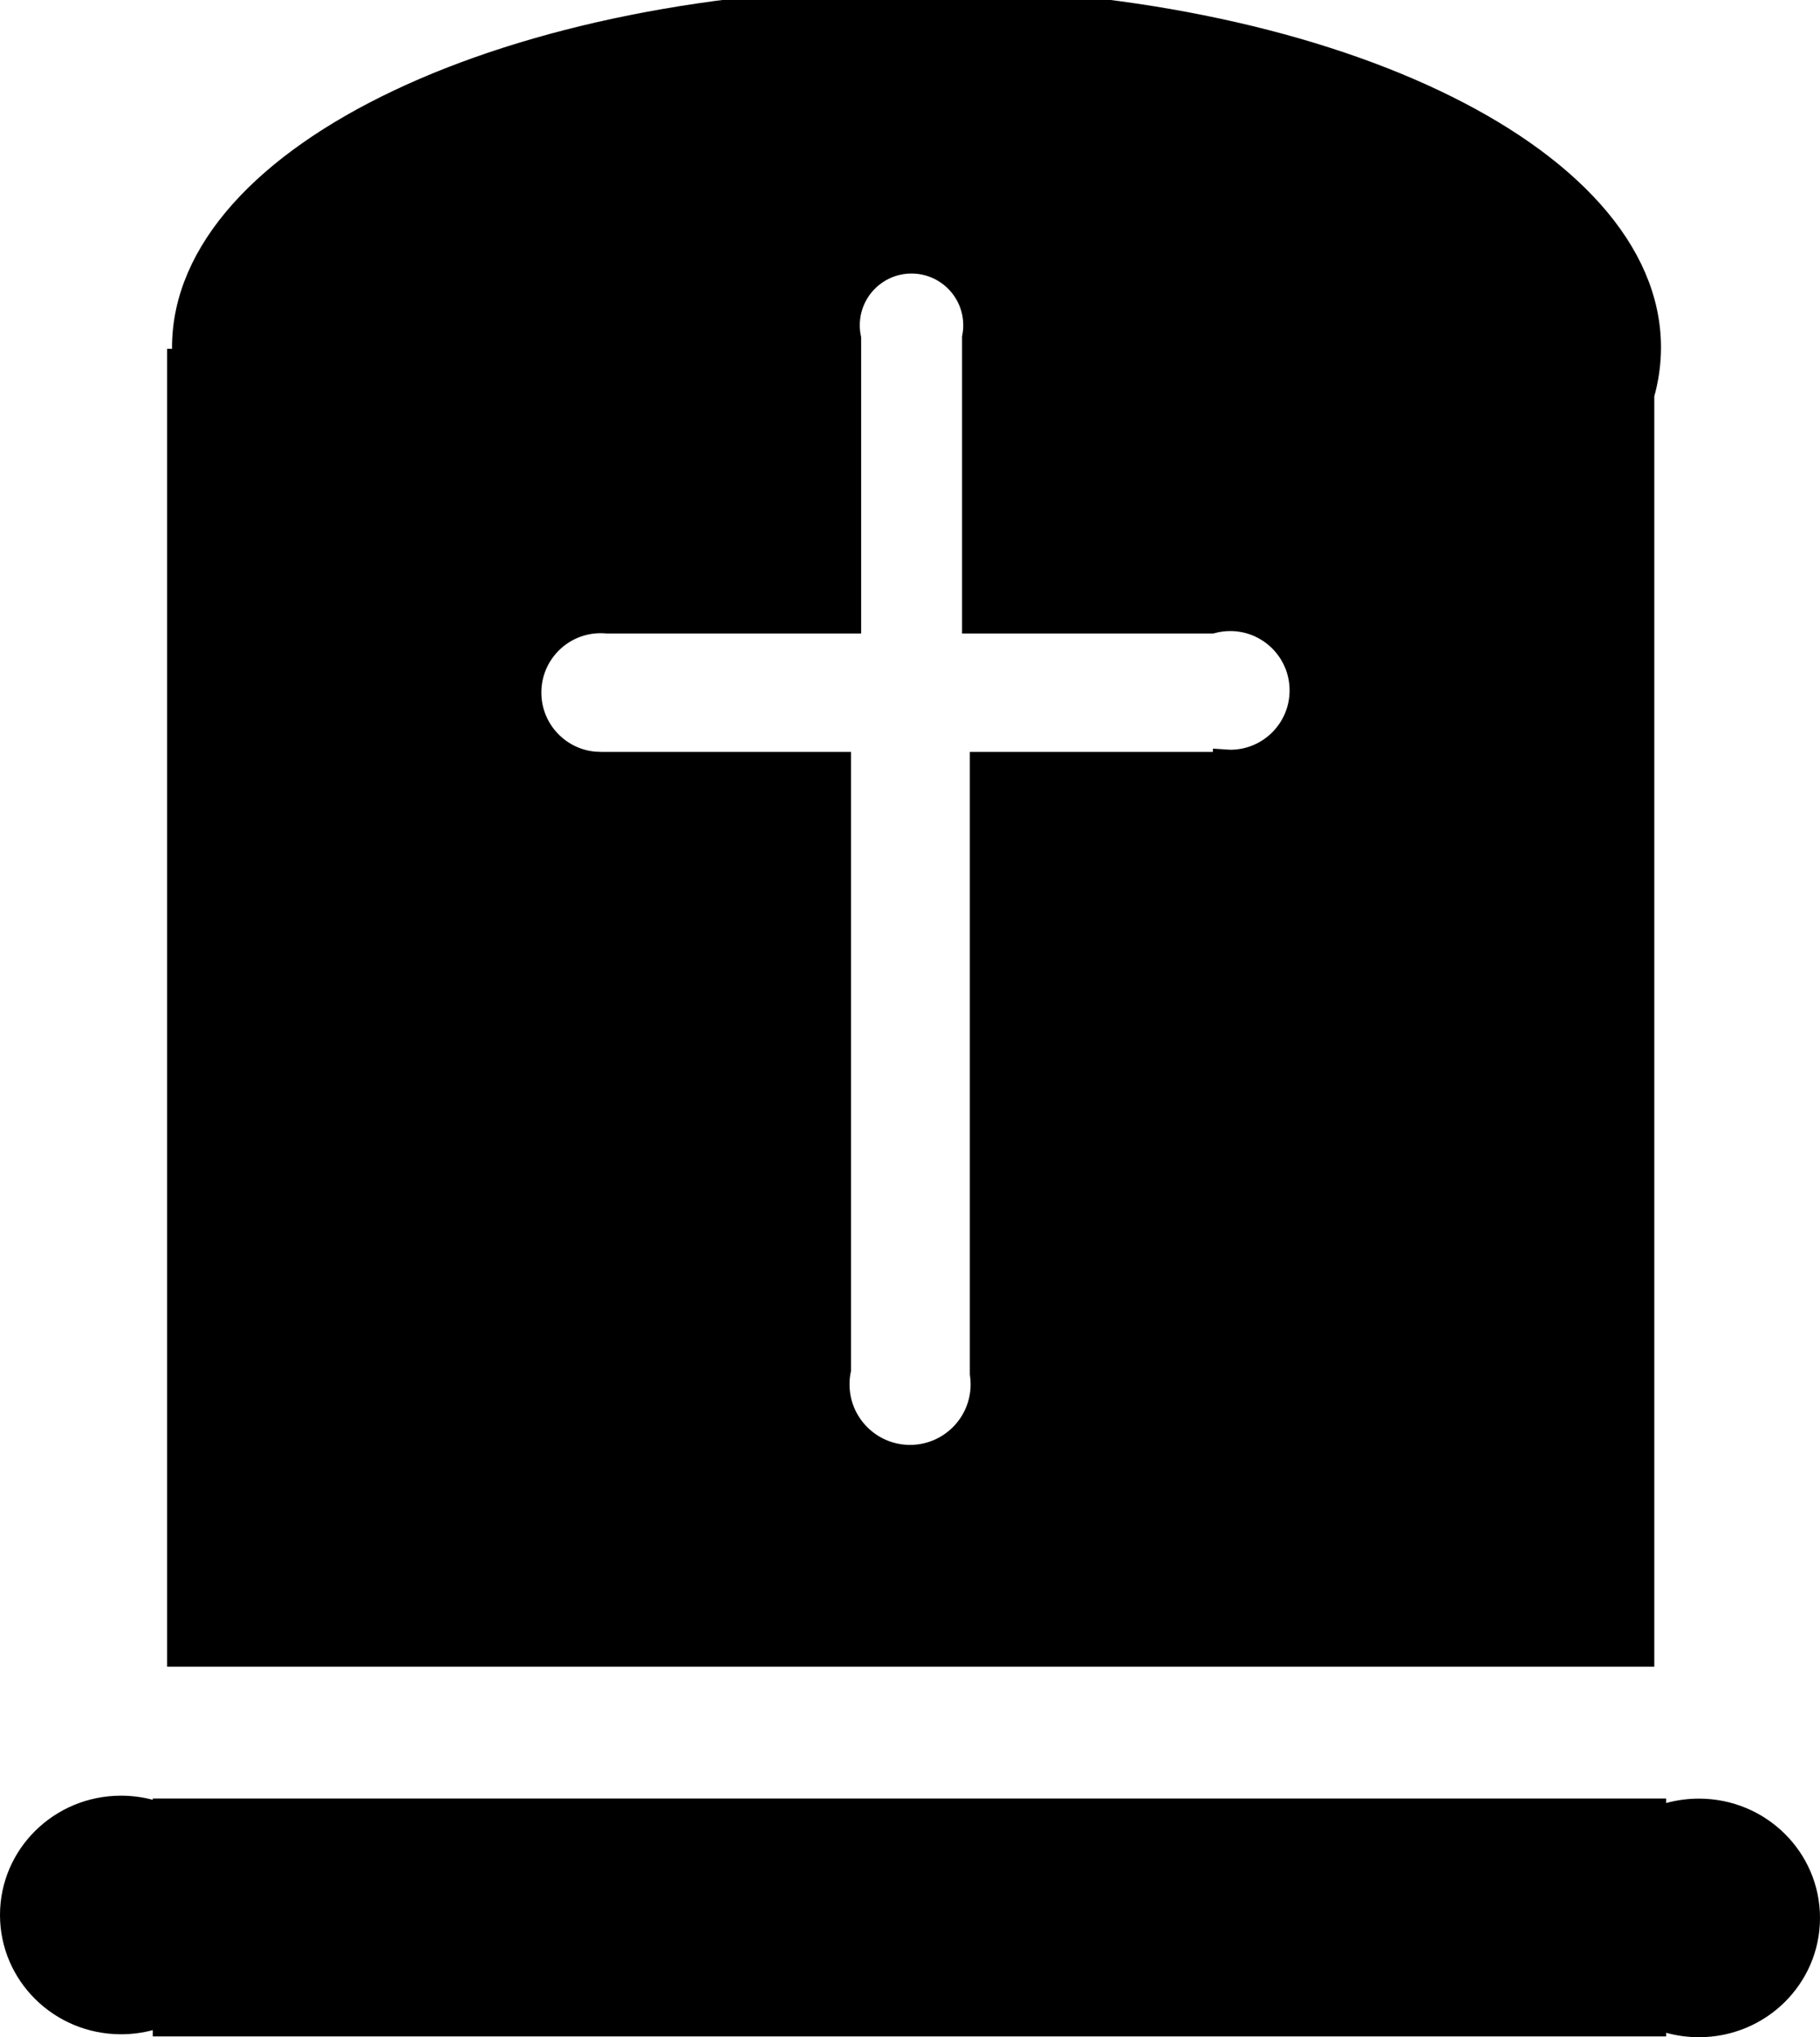<svg viewBox="29.354 95.701 74.219 83.045" xmlns="http://www.w3.org/2000/svg" style="enable-background:new 29.354 95.701 74.219 83.045" xml:space="preserve">
  <path d="M 96.589 109.864 C 96.589 110.516 96.496 111.158 96.316 111.787 L 96.316 163.141 L 36.668 163.141 L 36.668 110.419 L 36.892 110.419 C 36.877 110.235 36.869 110.05 36.869 109.864 C 36.869 102.042 50.238 95.701 66.729 95.701 C 83.22 95.701 96.589 102.042 96.589 109.864 Z M 69.086 109.467 C 69.118 109.304 69.135 109.135 69.135 108.962 C 69.135 107.52 67.967 106.352 66.525 106.352 C 65.084 106.352 63.916 107.52 63.916 108.962 C 63.916 109.144 63.935 109.322 63.971 109.494 L 63.971 121.025 L 54.115 121.025 C 54.028 121.017 53.938 121.013 53.849 121.013 C 52.237 121.013 50.93 122.32 50.93 123.932 C 50.93 125.507 52.179 126.792 53.74 126.849 L 53.74 126.852 L 63.557 126.852 L 63.557 151.535 C 63.517 151.728 63.497 151.927 63.497 152.131 C 63.497 153.771 64.827 155.101 66.466 155.101 C 68.106 155.101 69.436 153.771 69.436 152.131 C 69.436 151.982 69.425 151.836 69.404 151.693 L 69.404 126.852 L 79.316 126.852 L 79.316 126.756 C 79.384 126.761 79.454 126.764 79.524 126.764 C 81.136 126.764 82.443 125.457 82.443 123.845 C 82.443 122.233 81.136 120.926 79.524 120.926 C 79.261 120.926 79.007 120.961 78.765 121.025 L 69.086 121.025 Z" style="stroke: rgb(0, 0, 0);" transform="matrix(1, 0, 0, 1, 0, 0)"/>
  <path d="M 34.291 178.626 C 31.564 178.626 29.354 176.449 29.354 173.763 C 29.354 171.077 31.564 168.9 34.291 168.9 C 34.738 168.9 35.171 168.959 35.583 169.068 L 35.583 169.016 L 97.299 169.016 L 97.299 169.2 C 97.724 169.083 98.173 169.02 98.636 169.02 C 101.363 169.02 103.573 171.197 103.573 173.883 C 103.573 176.569 101.363 178.746 98.636 178.746 C 98.173 178.746 97.724 178.683 97.299 178.566 L 97.299 178.713 L 35.583 178.713 L 35.583 178.458 C 35.171 178.567 34.738 178.626 34.291 178.626 Z" style="stroke: rgb(0, 0, 0); stroke-width: 0px;" transform="matrix(1, 0, 0, 1, 0, 0)"/>
</svg>